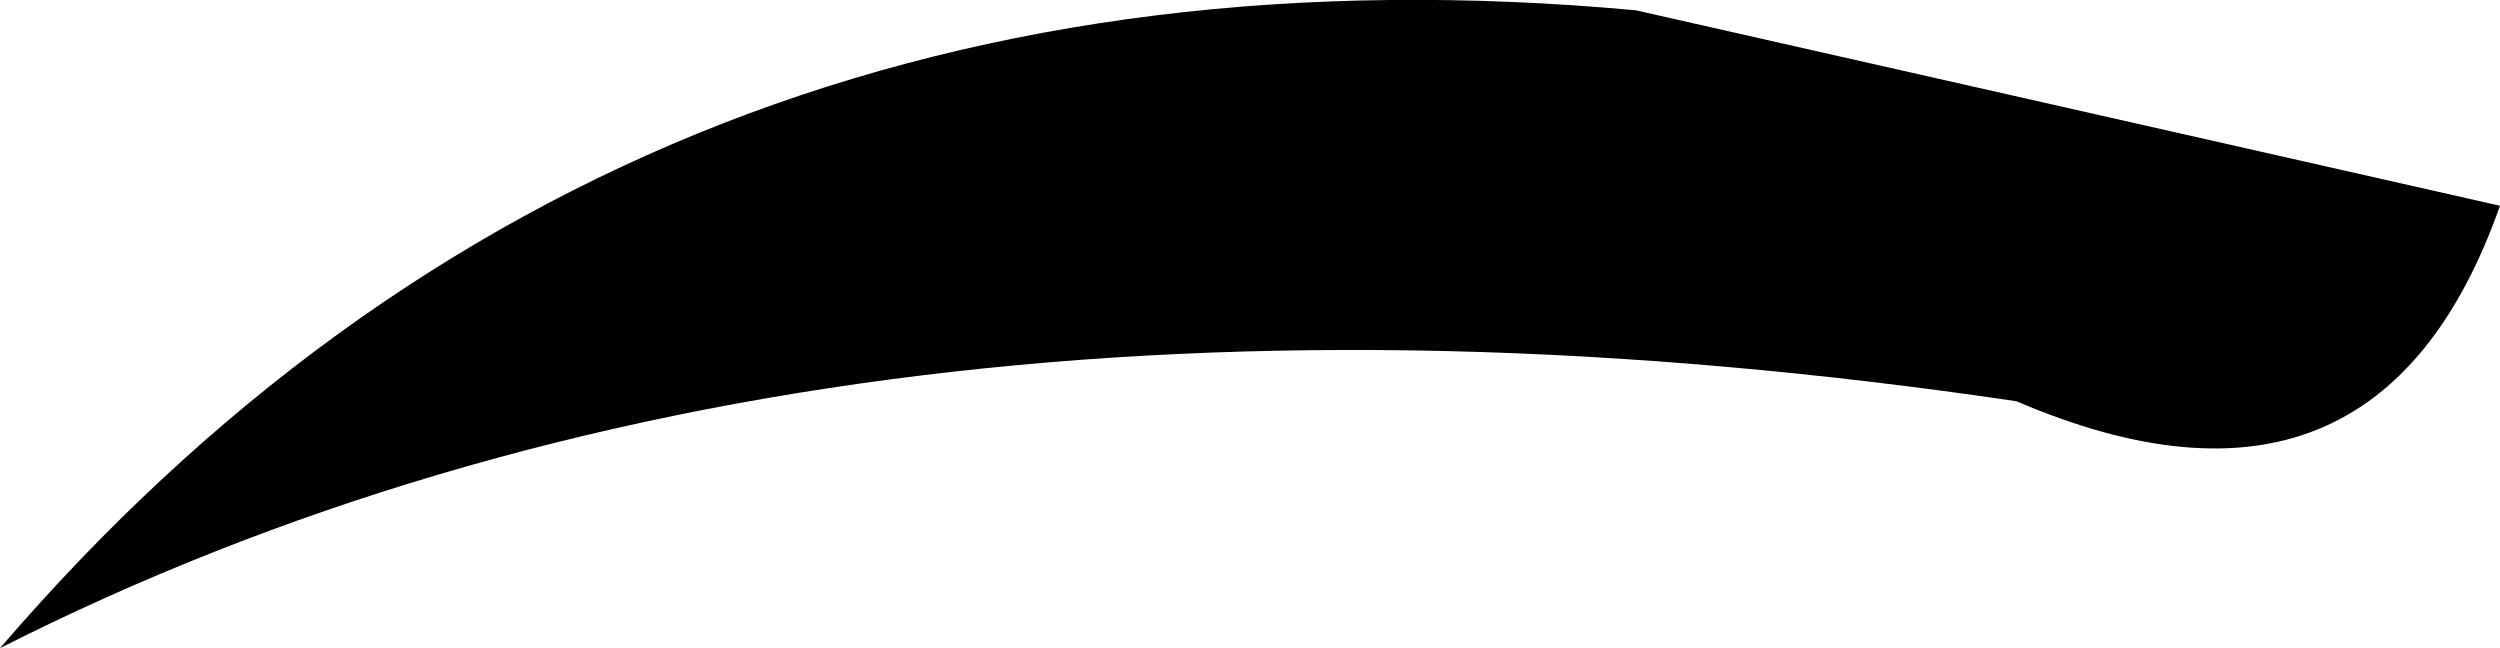 <?xml version="1.0" encoding="UTF-8" standalone="no"?>
<svg xmlns:xlink="http://www.w3.org/1999/xlink" height="3.15px" width="12.15px" xmlns="http://www.w3.org/2000/svg">
  <g transform="matrix(1.0, 0.0, 0.0, 1.0, -383.85, -188.7)">
    <path d="M391.8 188.75 L396.0 189.7 Q395.4 191.4 393.65 190.65 387.9 189.8 383.85 191.85 386.9 188.3 391.8 188.75" fill="#000000" fill-rule="evenodd" stroke="none"/>
  </g>
</svg>
